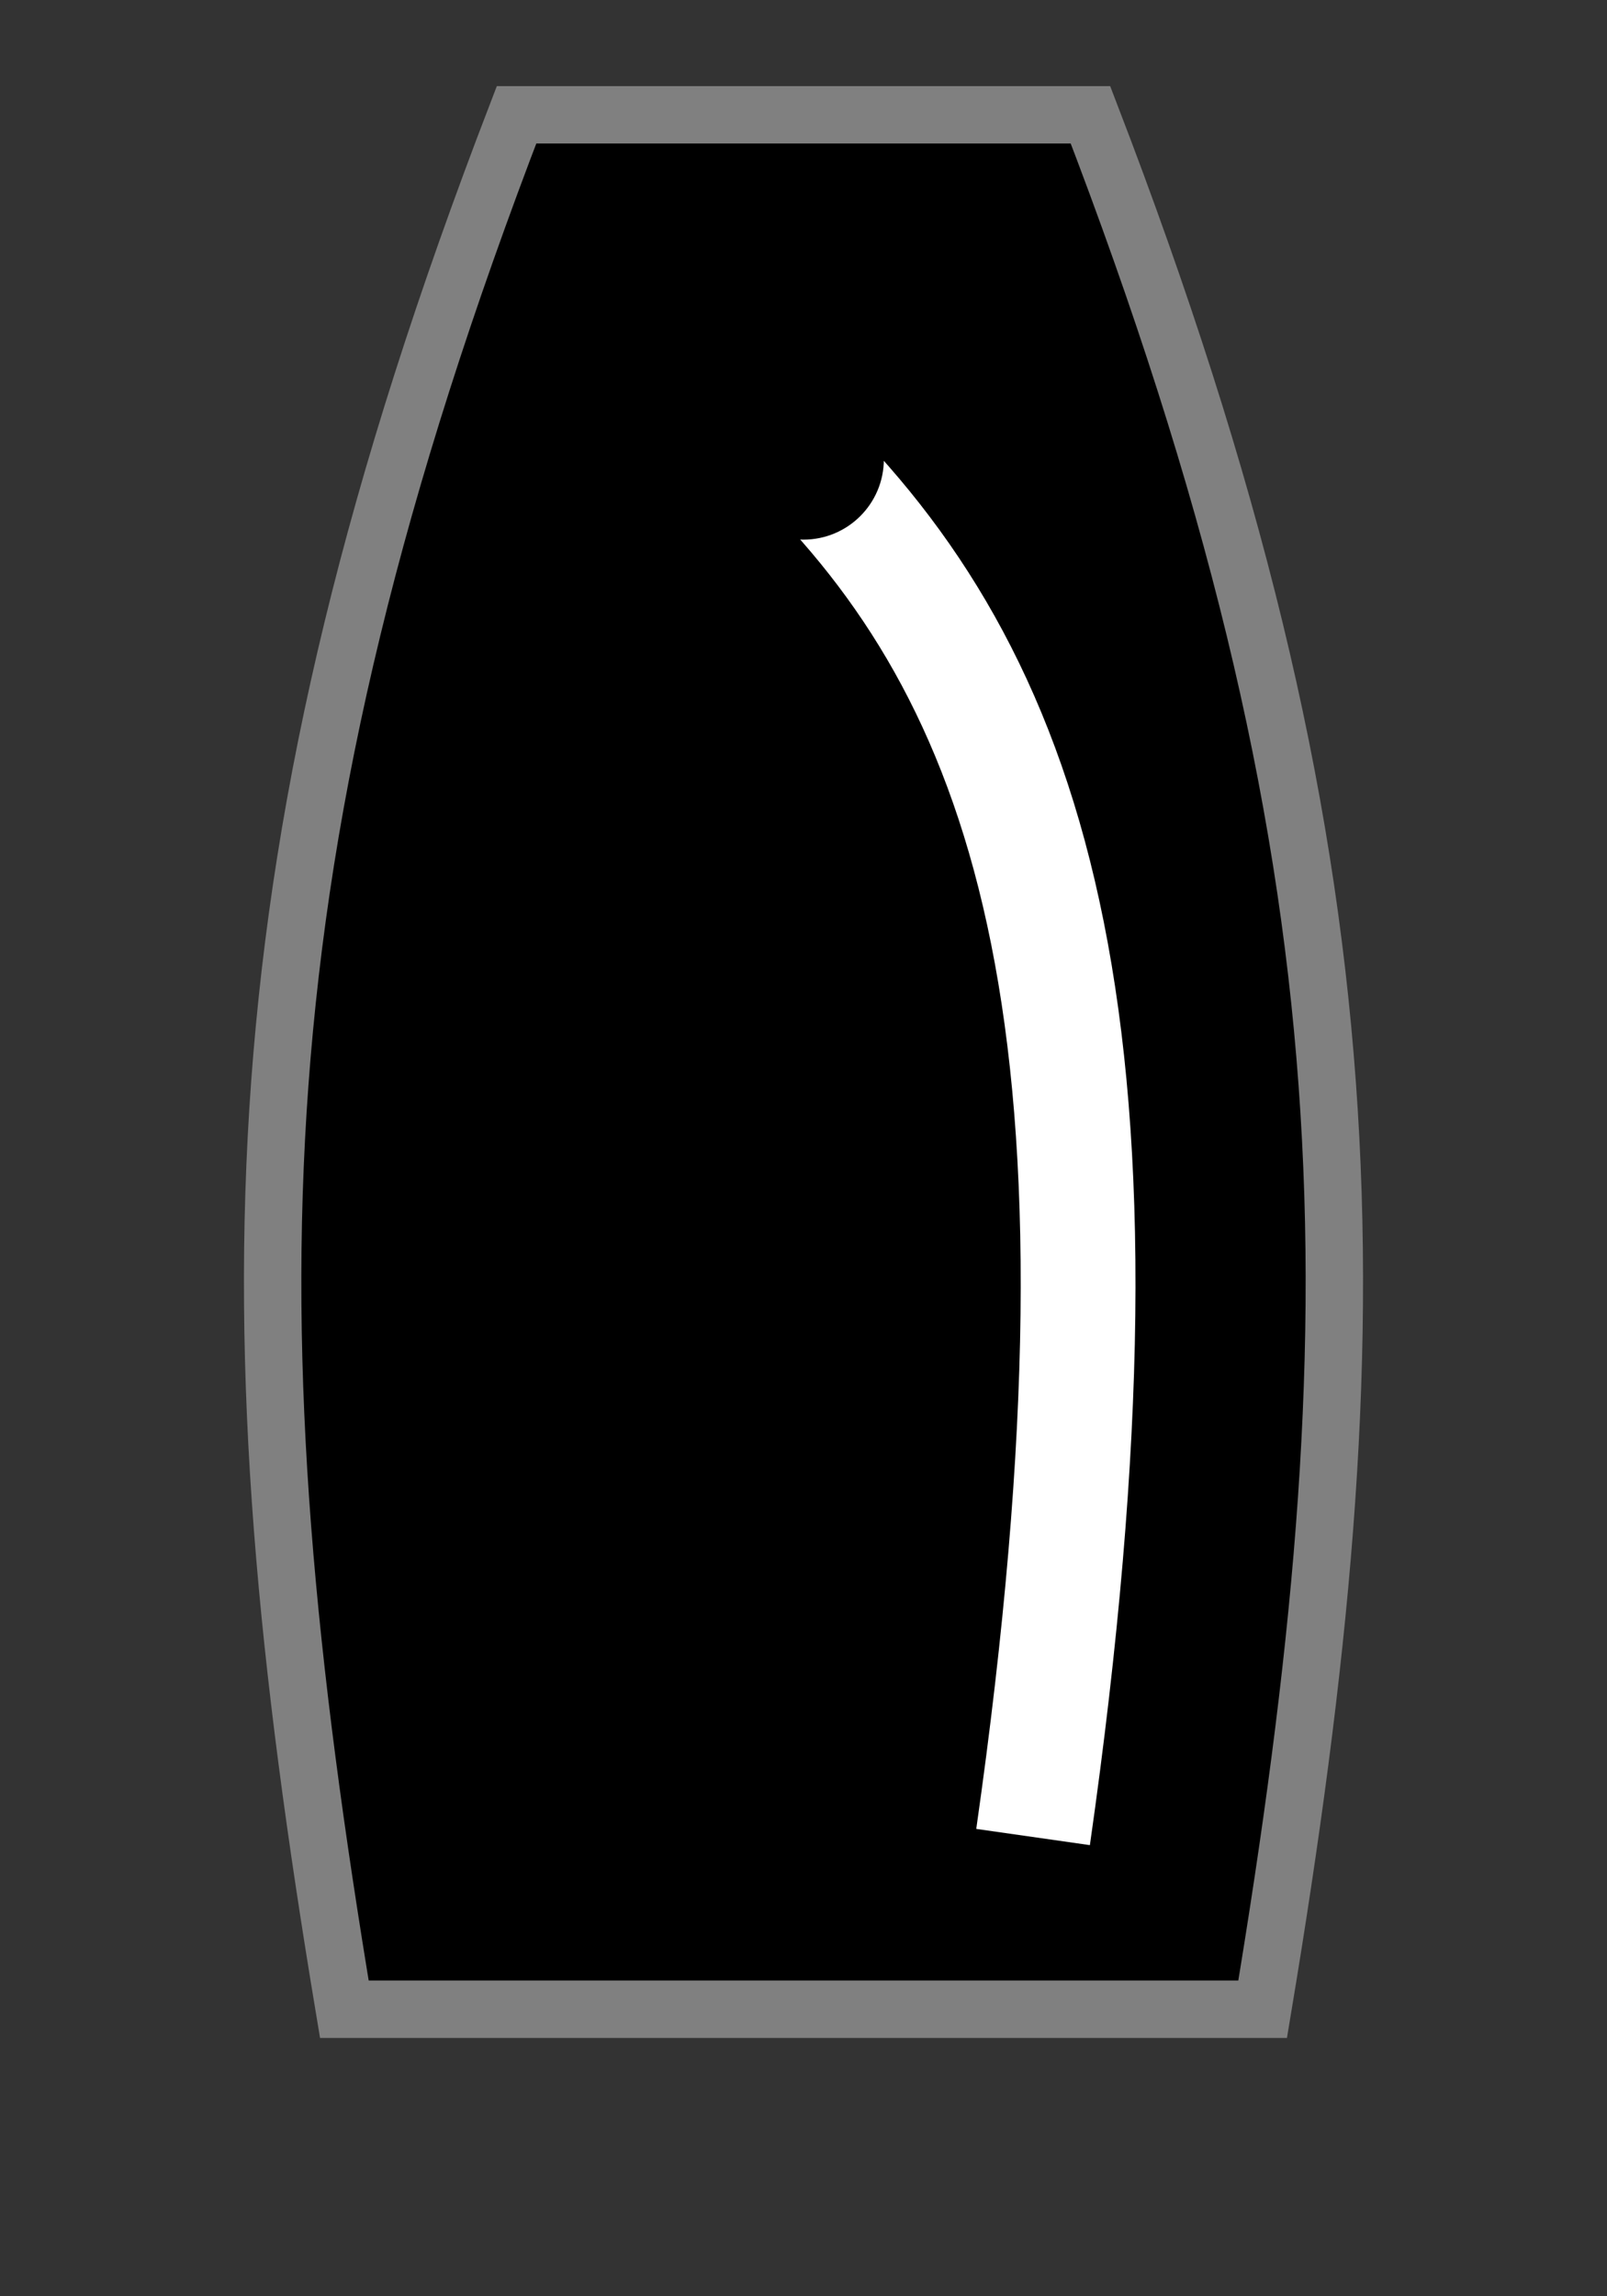 ﻿<svg xmlns="http://www.w3.org/2000/svg" viewBox="-7 -10 14 20" class="boat-full-svg">
  <rect x="-7" y="-10" width="14" height="20" fill="#333333" stroke="none"/>
  <path d="M -4 7.5 L 4 7.5 C 5 1.5 5 -2.5 2.5 -9 L -2.5 -9 C -5 -2.5 -5 1.5 -4 7.5 Z" stroke="gray" stroke-width=".5" fill="currentColor" />
  <path d="M 0 -6 C 2 -4 3 -1 2 6" stroke="white" fill="none" stroke-width="1" />
  <ellipse rx="0.7" ry="0.7" cx="0" cy="-6" />
</svg>
